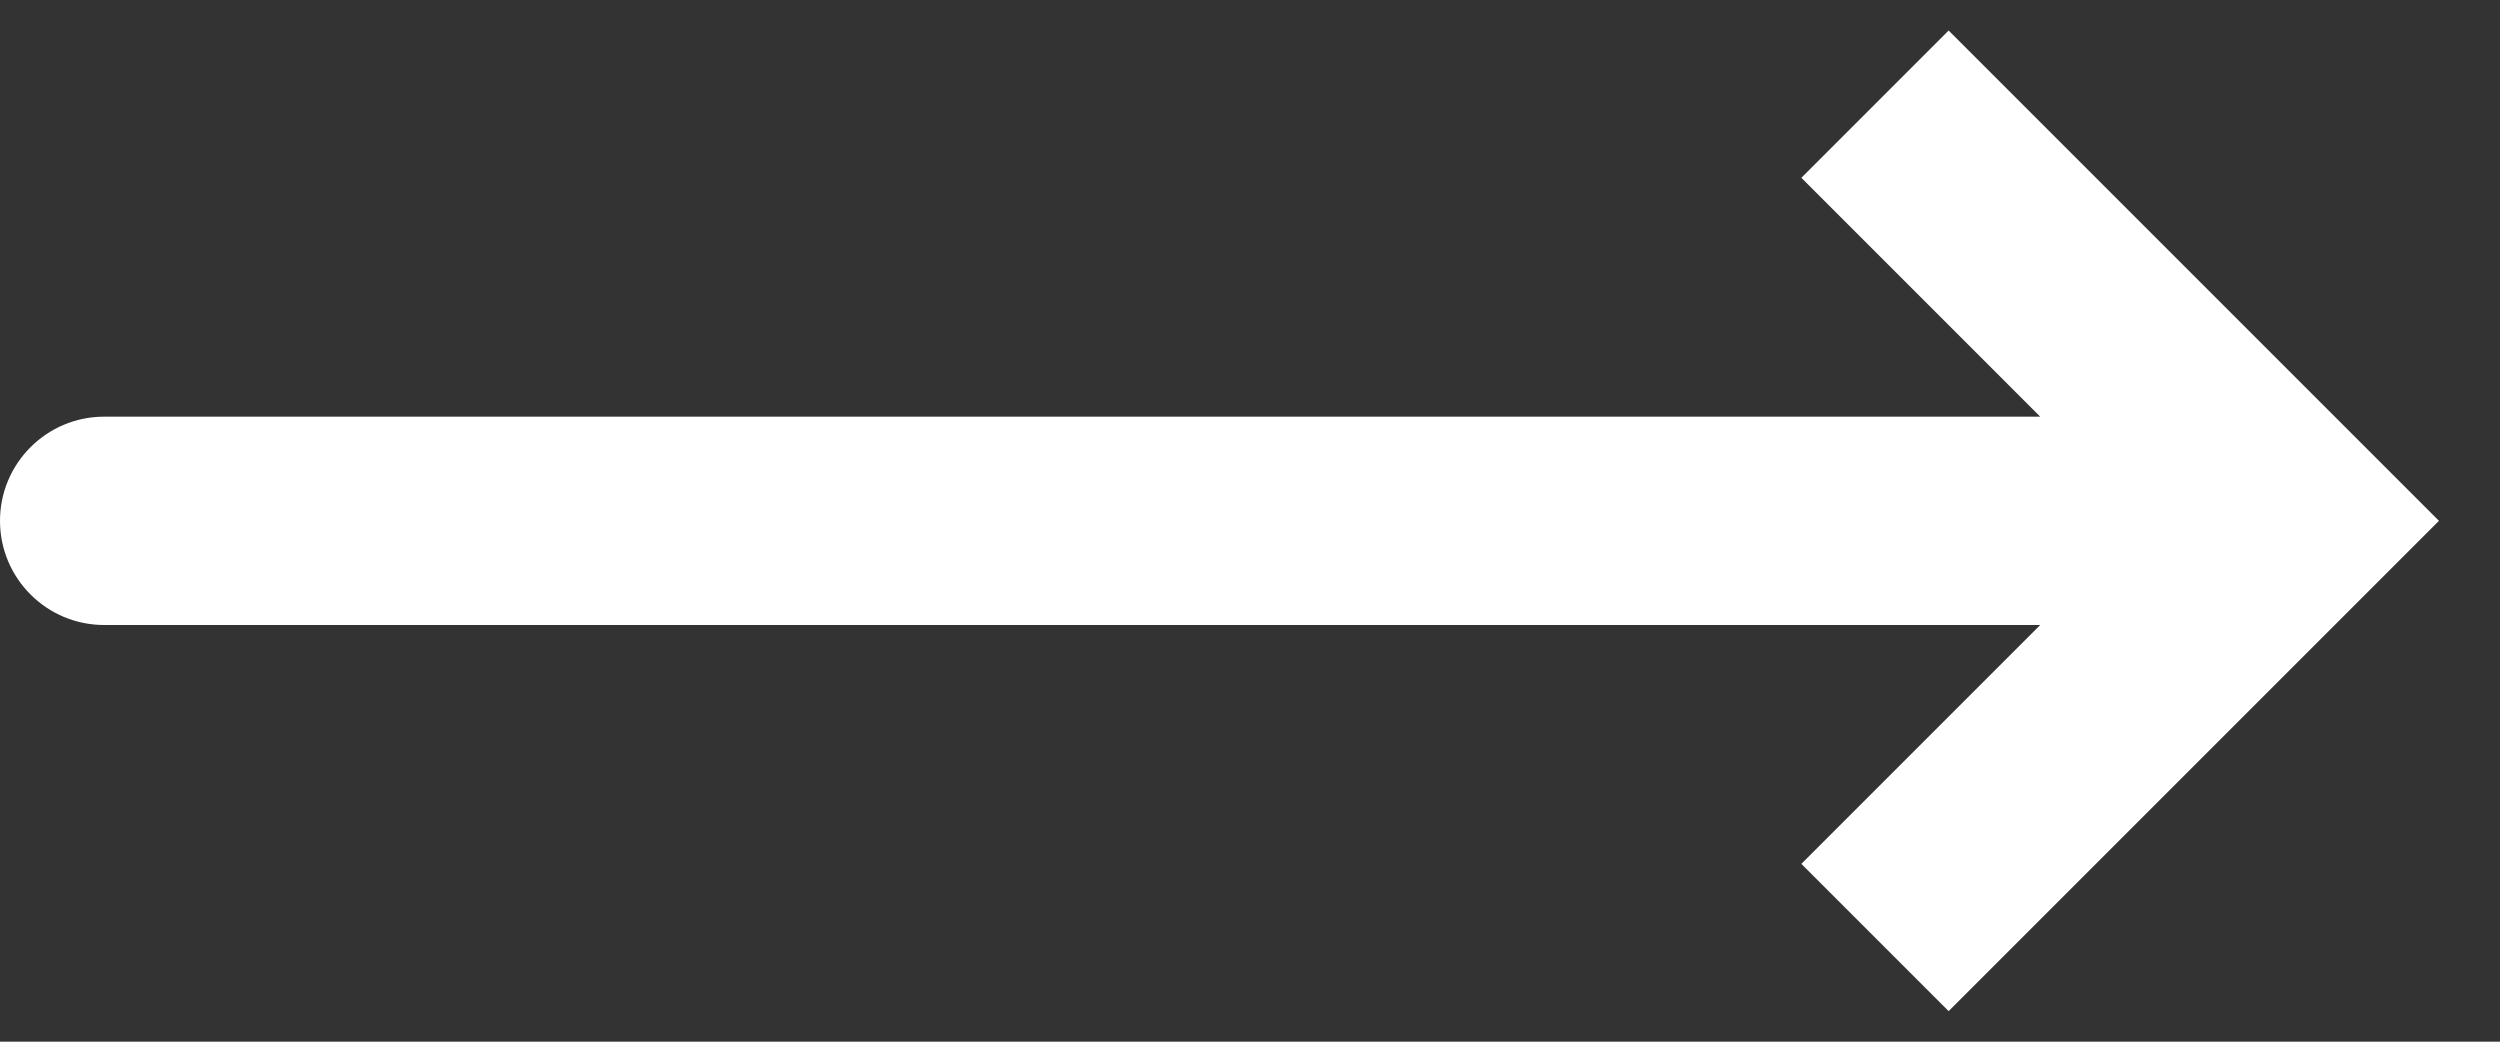 <svg width="24" height="10" viewBox="0 0 24 10" fill="none" xmlns="http://www.w3.org/2000/svg">
<rect x="0" y="0" width="24" height="10" fill="#333333" stroke="none"/>
<path d="M22 5L22.707 4.293L23.414 5L22.707 5.707L22 5ZM1 6C0.448 6 0 5.552 0 5C0 4.448 0.448 4 1 4V6ZM18.707 0.293L22.707 4.293L21.293 5.707L17.293 1.707L18.707 0.293ZM22.707 5.707L18.707 9.707L17.293 8.293L21.293 4.293L22.707 5.707ZM22 6H1V4H22V6Z" fill="white"/>
</svg>
